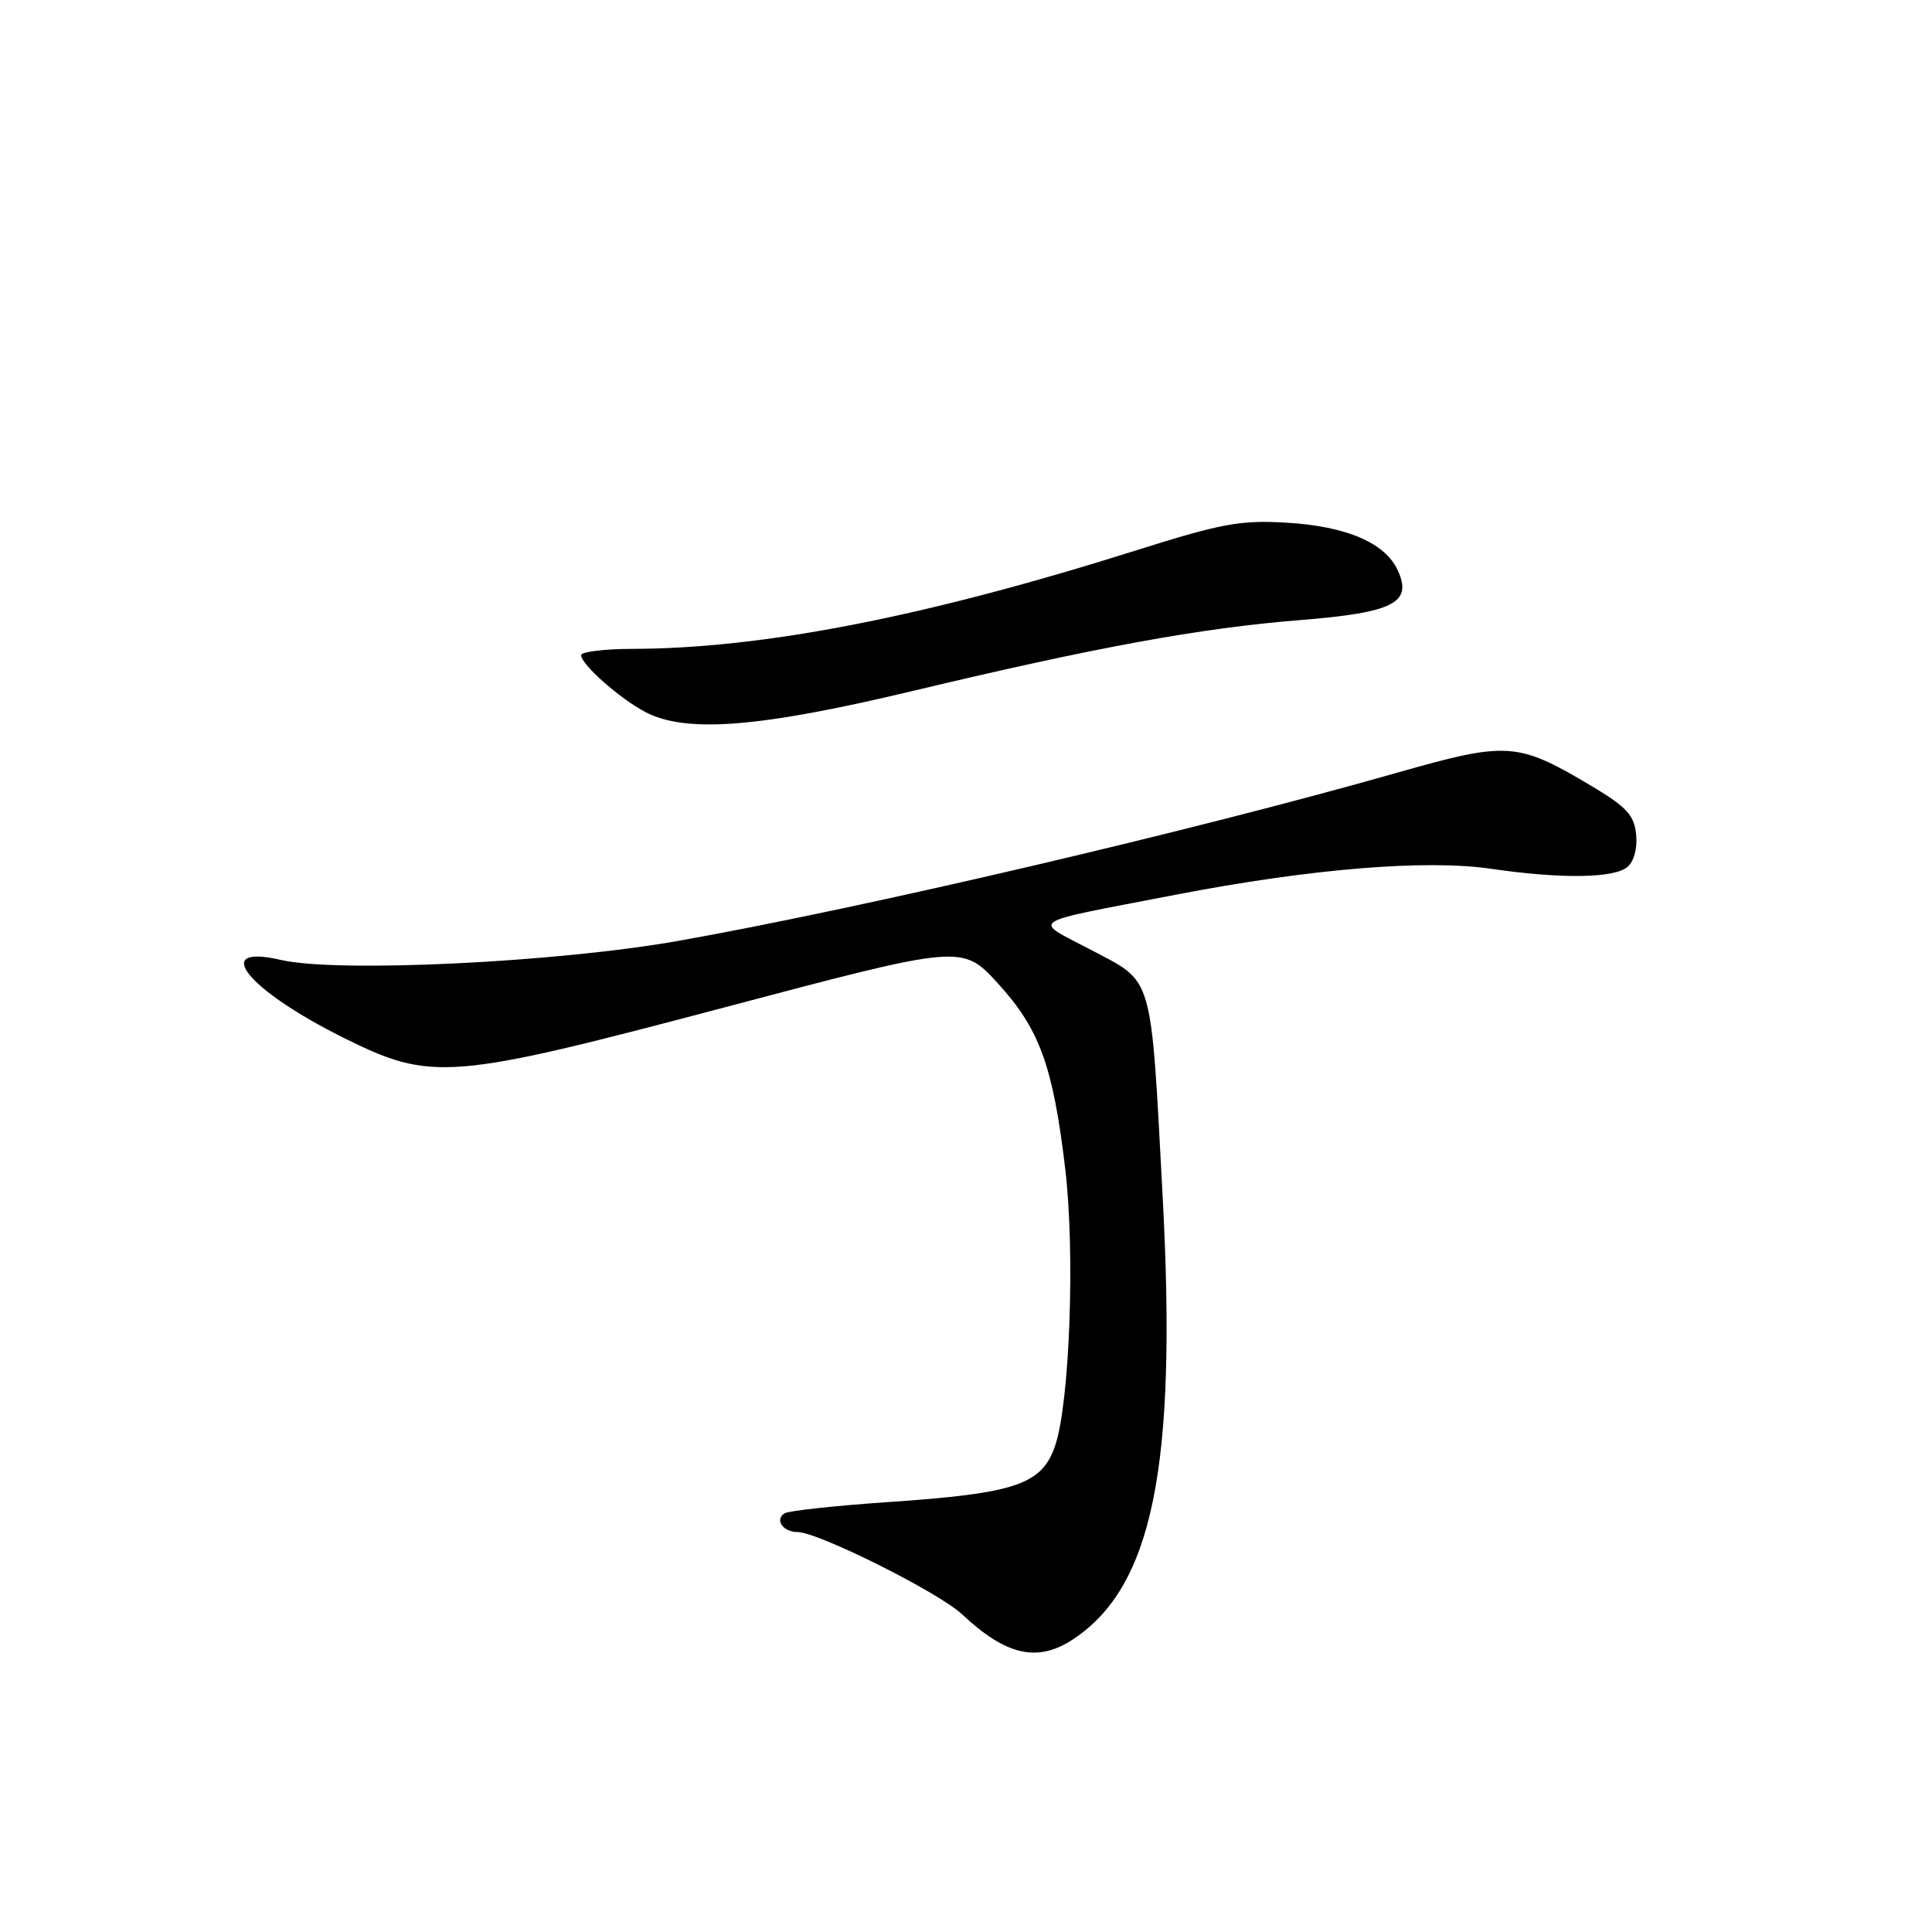 <?xml version="1.0" encoding="UTF-8" standalone="no"?>
<!DOCTYPE svg PUBLIC "-//W3C//DTD SVG 1.1//EN" "http://www.w3.org/Graphics/SVG/1.1/DTD/svg11.dtd" >
<svg xmlns="http://www.w3.org/2000/svg" xmlns:xlink="http://www.w3.org/1999/xlink" version="1.1" viewBox="0 0 256 256">
 <g >
 <path fill="currentColor"
d=" M 142.18 217.22 C 152.73 210.26 155.96 194.39 154.07 158.79 C 152.46 128.64 152.93 130.28 144.61 125.89 C 136.73 121.73 135.62 122.46 155.72 118.57 C 173.64 115.11 188.90 113.85 197.59 115.12 C 206.84 116.47 213.84 116.38 215.63 114.89 C 216.50 114.17 216.98 112.40 216.80 110.59 C 216.55 108.04 215.54 106.93 211.00 104.22 C 201.08 98.30 199.81 98.21 185.12 102.39 C 157.98 110.12 114.55 120.28 90.00 124.65 C 73.84 127.53 44.74 128.93 37.24 127.20 C 27.81 125.01 32.74 131.15 45.50 137.50 C 57.23 143.33 59.49 143.15 96.13 133.45 C 127.50 125.14 127.50 125.14 132.24 130.32 C 137.76 136.36 139.54 141.28 141.16 154.97 C 142.46 166.04 141.75 185.76 139.83 191.50 C 138.09 196.71 134.65 197.88 117.73 199.03 C 110.71 199.51 104.52 200.18 103.97 200.52 C 102.62 201.35 103.74 203.00 105.66 203.00 C 108.39 203.00 124.40 211.00 127.50 213.92 C 133.32 219.38 137.48 220.32 142.18 217.22 Z  M 120.92 91.56 C 145.24 85.75 159.07 83.22 172.32 82.16 C 184.66 81.17 187.18 79.88 185.22 75.59 C 183.56 71.94 178.43 69.73 170.50 69.26 C 164.40 68.89 161.83 69.36 150.50 72.94 C 122.62 81.74 101.13 85.94 83.75 85.98 C 80.04 85.99 77.00 86.37 77.00 86.81 C 77.00 88.04 82.10 92.55 85.50 94.34 C 90.90 97.18 100.58 96.42 120.92 91.56 Z "/>
</g>
</svg>